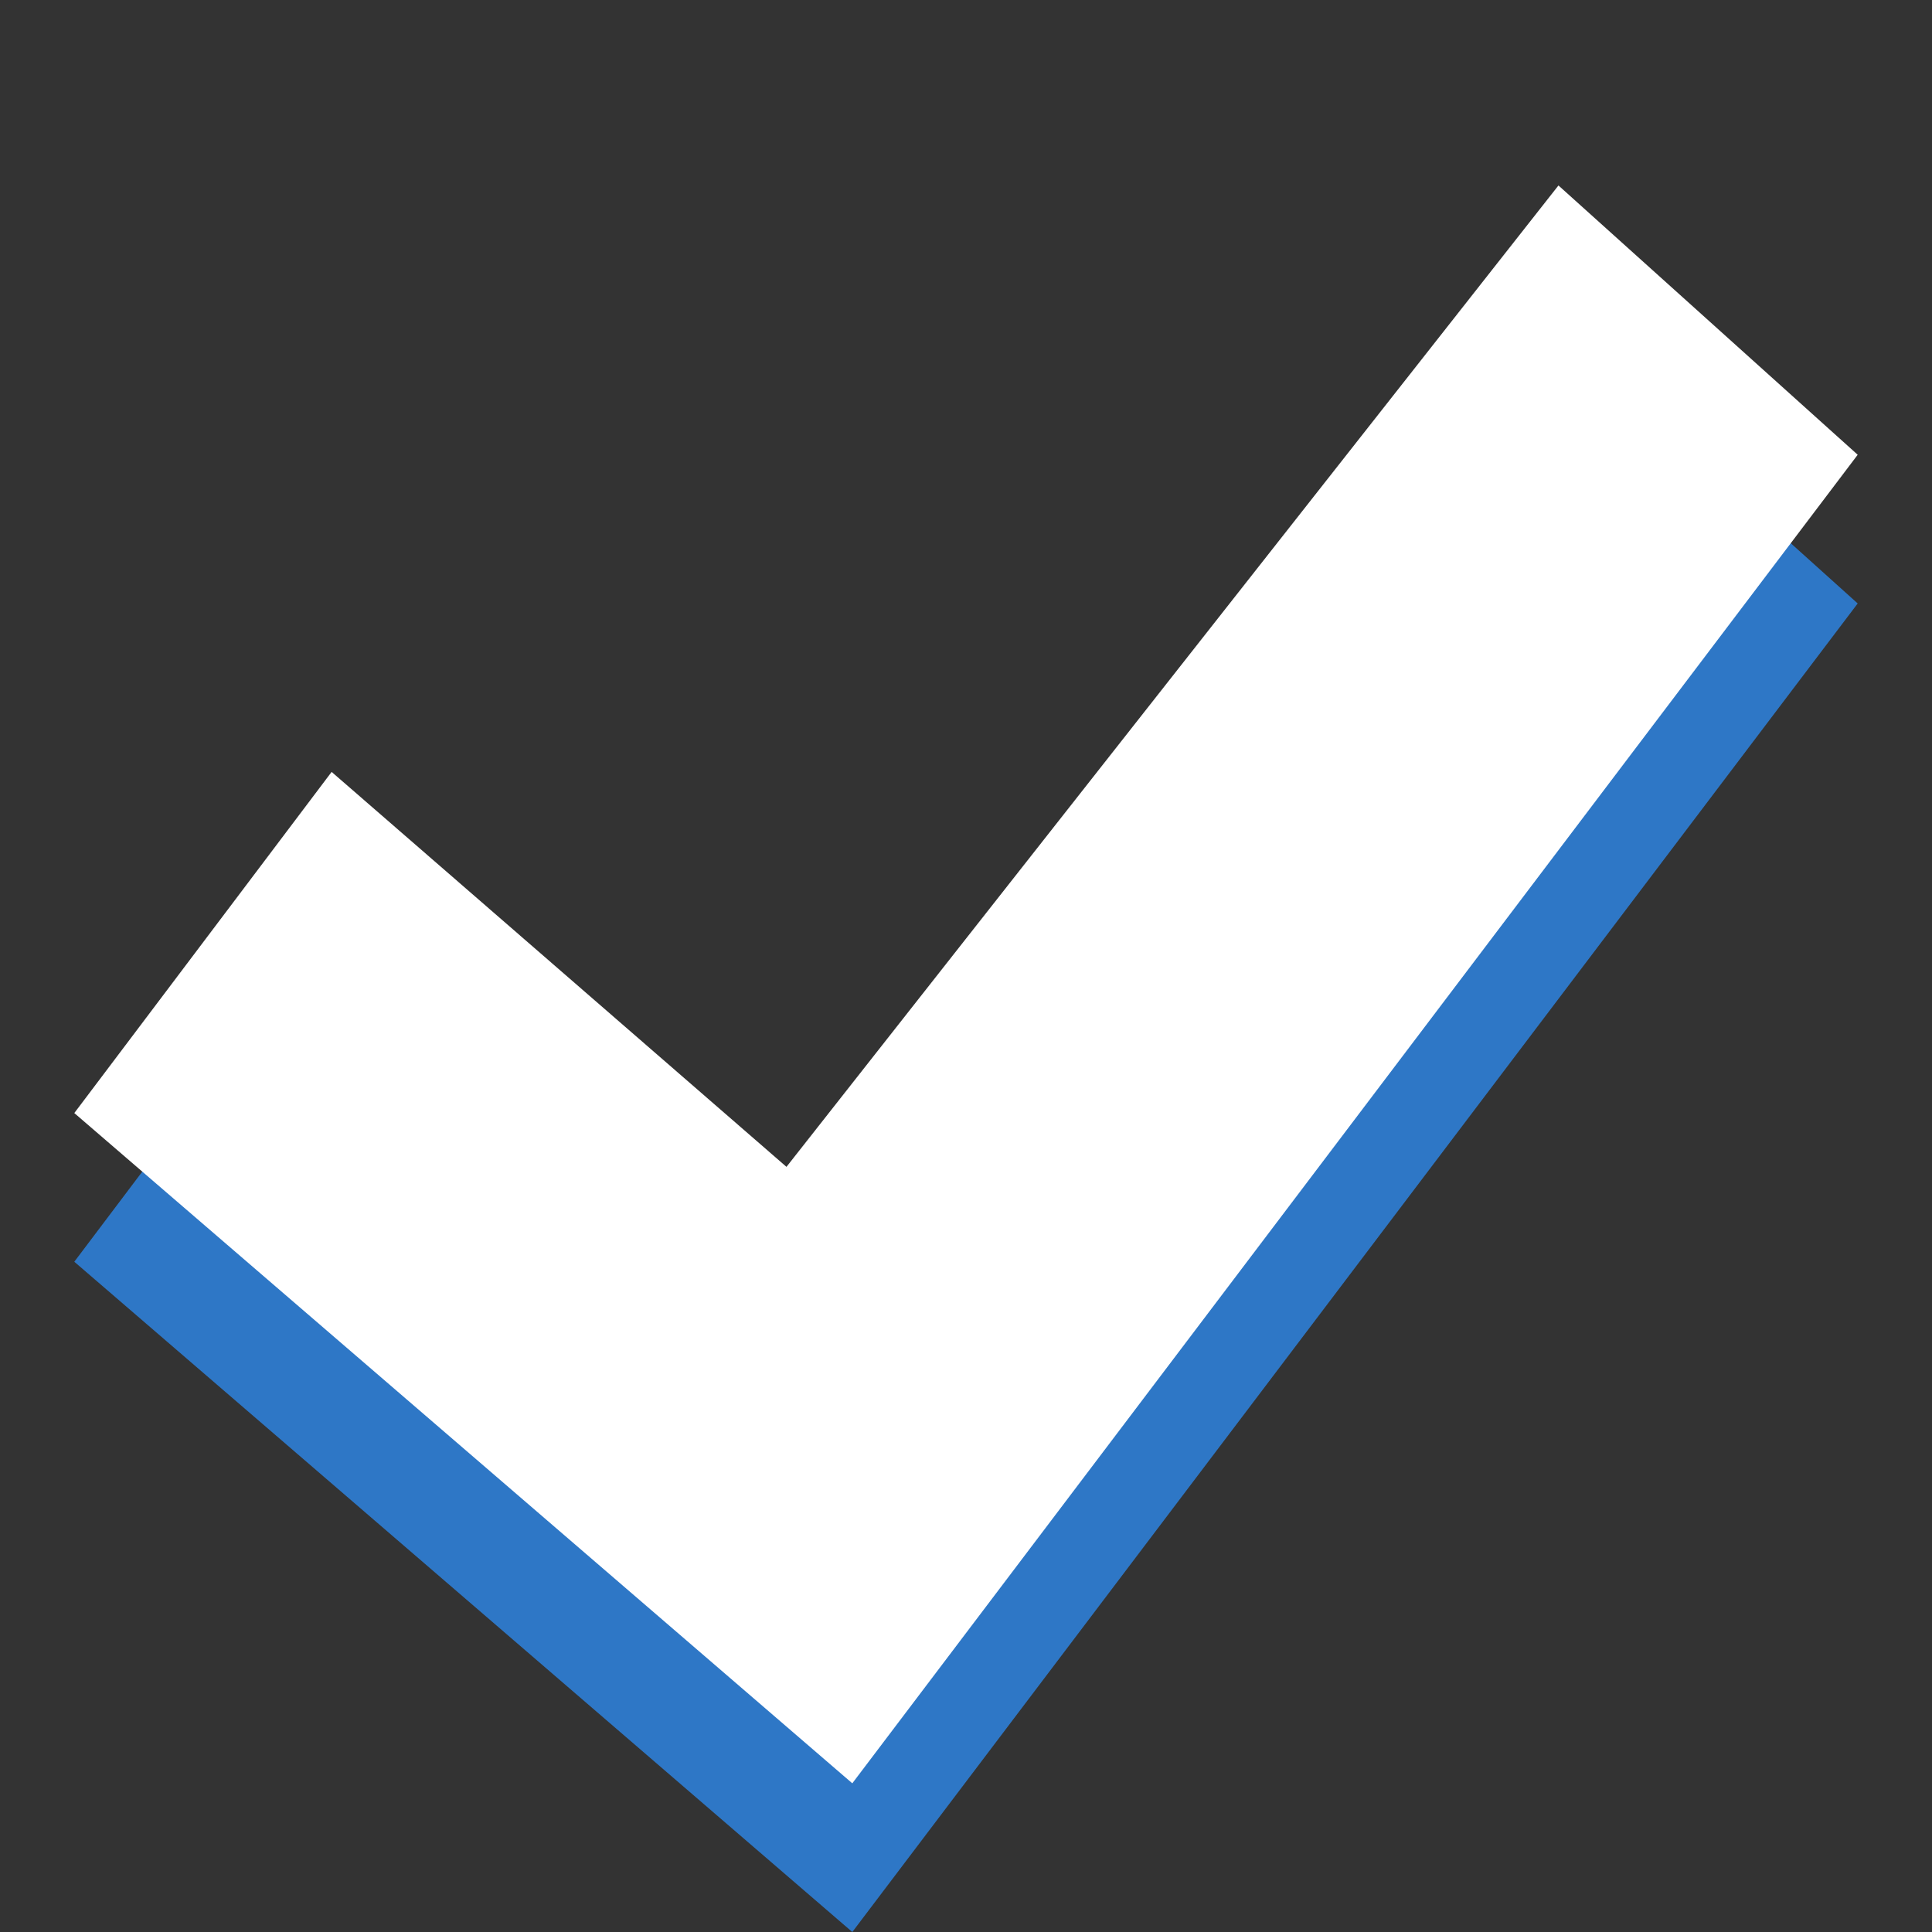 <?xml version="1.0" encoding="UTF-8" standalone="no"?>
<!-- Created with Inkscape (http://www.inkscape.org/) -->

<svg
   xmlns:dc="http://purl.org/dc/elements/1.1/"
   xmlns:cc="http://creativecommons.org/ns#"
   xmlns:rdf="http://www.w3.org/1999/02/22-rdf-syntax-ns#"
   xmlns:svg="http://www.w3.org/2000/svg"
   xmlns="http://www.w3.org/2000/svg"
   xmlns:sodipodi="http://sodipodi.sourceforge.net/DTD/sodipodi-0.dtd"
   xmlns:inkscape="http://www.inkscape.org/namespaces/inkscape"
   version="1.1"
   width="26"
   height="26"
   id="svg7539"
   inkscape:version="0.92.1 r15371"
   sodipodi:docname="check-active@2.svg"
   viewBox="0 0 26 26">
  <rect x="0" y="0" width="26" height="26" fill="#333333" stroke="none"/>
  <sodipodi:namedview
     pagecolor="#ffffff"
     bordercolor="#666666"
     borderopacity="1"
     objecttolerance="10"
     gridtolerance="10"
     guidetolerance="10"
     inkscape:pageopacity="0"
     inkscape:pageshadow="2"
     inkscape:window-width="3200"
     inkscape:window-height="1674"
     id="namedview2376"
     showgrid="false"
     inkscape:zoom="20.346679"
     inkscape:cx="15.100745"
     inkscape:cy="5.9603077"
     inkscape:window-x="0"
     inkscape:window-y="60"
     inkscape:window-maximized="1"
     inkscape:current-layer="svg7539" />
  <defs
     id="defs7541" />
  <path
     d="M 20.973,4.497 25,8.121 11.47,26 1,16.98 l 3.463,-4.591 6.121,5.315 z"
     id="path2922-6-6-0-9-4"
     style="color:#000000;display:inline;overflow:visible;visibility:visible;fill:#2f78c7;fill-opacity:0.992;fill-rule:nonzero;stroke:none;stroke-width:1.686;marker:none;enable-background:accumulate"
     inkscape:connector-curvature="0" />
  <path
     d="M 20.973,2.496 25,6.12 11.47,23.999 1,14.979 l 3.463,-4.591 6.121,5.315 z"
     id="path2922-6-6-0-9"
     style="color:#000000;display:inline;overflow:visible;visibility:visible;fill:#ffffff;fill-opacity:1;fill-rule:nonzero;stroke:none;stroke-width:1.686;marker:none;enable-background:accumulate"
     inkscape:connector-curvature="0" />
</svg>

